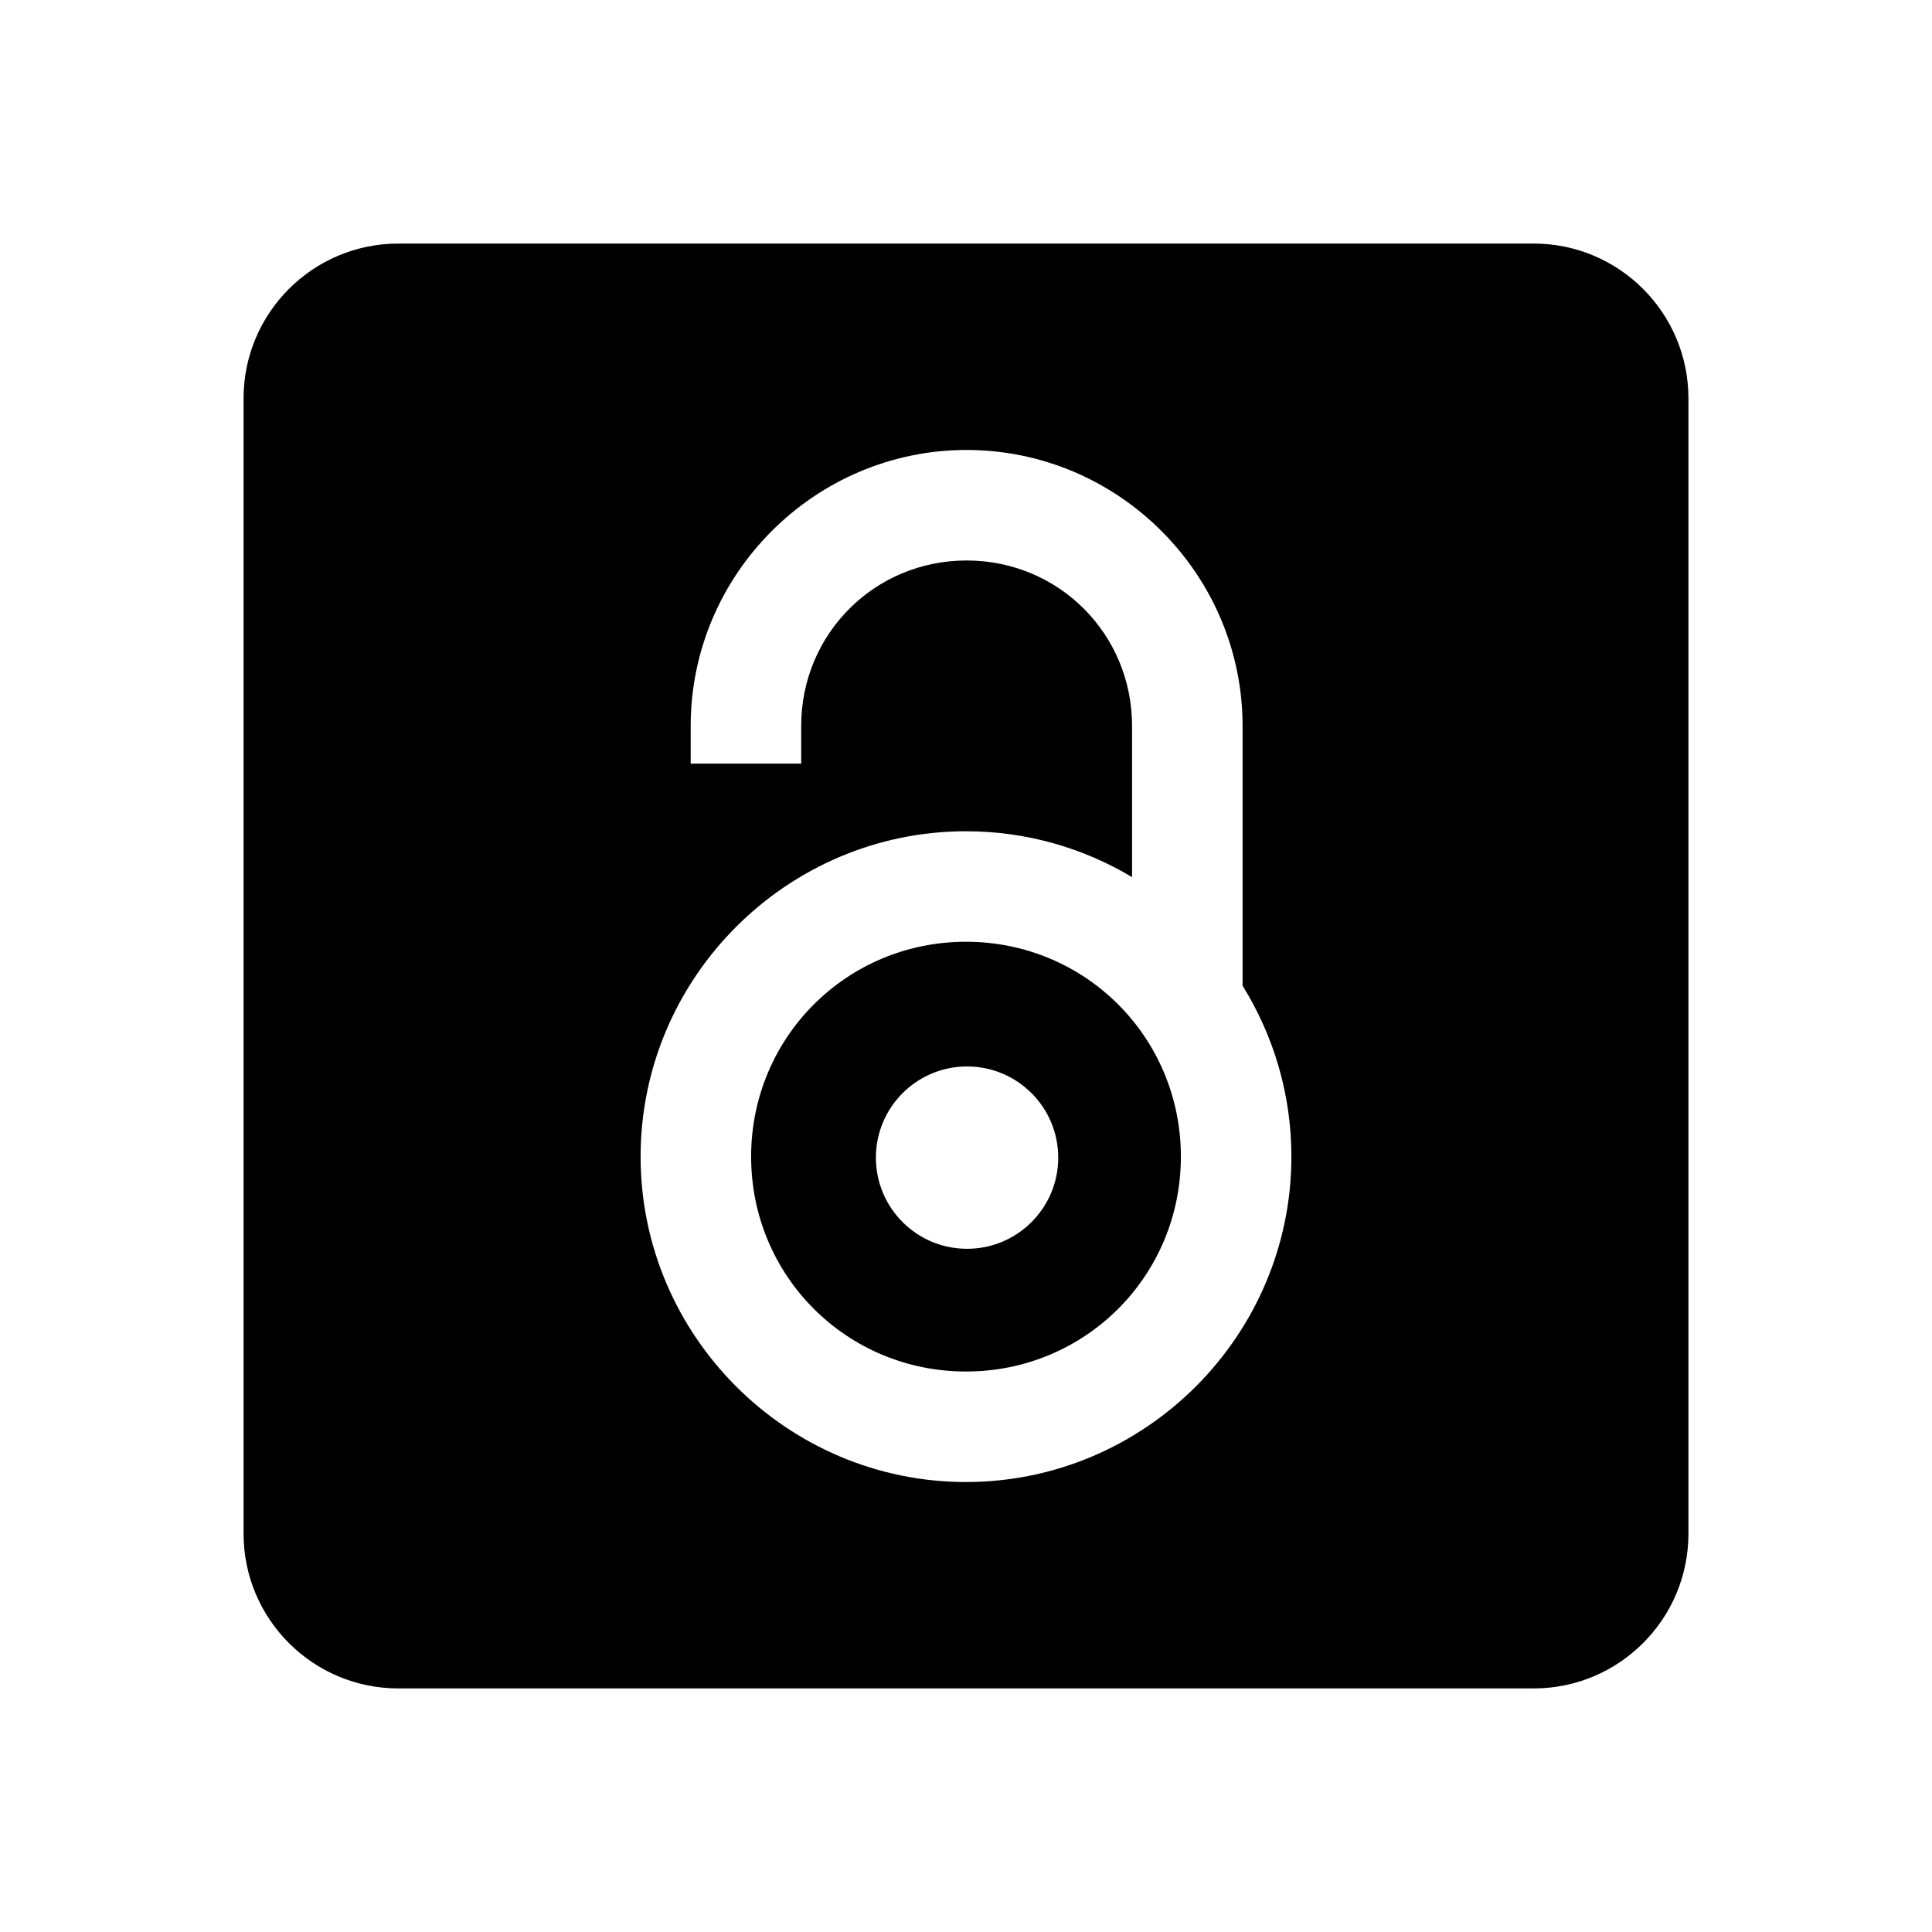 <svg xmlns="http://www.w3.org/2000/svg" width="100%" height="100%" viewBox="0 0 599.04 599.04"><path d="M123.52 75.52C97.02 75.52 75.52 97.02 75.52 123.52L75.52 475.52C75.52 502.02 97.02 523.52 123.52 523.52L475.52 523.52C502.02 523.52 523.52 502.02 523.52 475.52L523.52 123.52C523.52 97.02 502.02 75.52 475.52 75.52L123.52 75.52zM299.713 139.52C346.764 139.52 385.274 178.03 385.274 225.081L385.274 305.633C394.859 321.057 400.411 339.221 400.411 358.629 400.411 414.146 355.037 459.52 299.52 459.52 244.003 459.52 198.629 414.146 198.629 358.629 198.629 303.112 244.003 257.741 299.52 257.741 318.299 257.741 335.914 262.938 351.008 271.957L351.008 225.081C351.008 196.548 328.245 173.786 299.713 173.786 271.182 173.786 248.42 196.548 248.42 225.081L248.42 236.766 214.155 236.766 214.155 225.081C214.155 178.03 252.663 139.52 299.713 139.52zM299.52 292.004C262.521 292.004 232.895 321.631 232.895 358.629 232.895 395.628 262.521 425.254 299.52 425.254 336.519 425.254 366.145 395.628 366.145 358.629 366.145 321.631 336.519 292.004 299.52 292.004zM299.848 330.666C315.46 330.666 328.118 343.322 328.118 358.934 328.118 374.546 315.46 387.204 299.848 387.204 284.236 387.204 271.581 374.546 271.581 358.934 271.581 343.322 284.236 330.666 299.848 330.666z" /></svg>